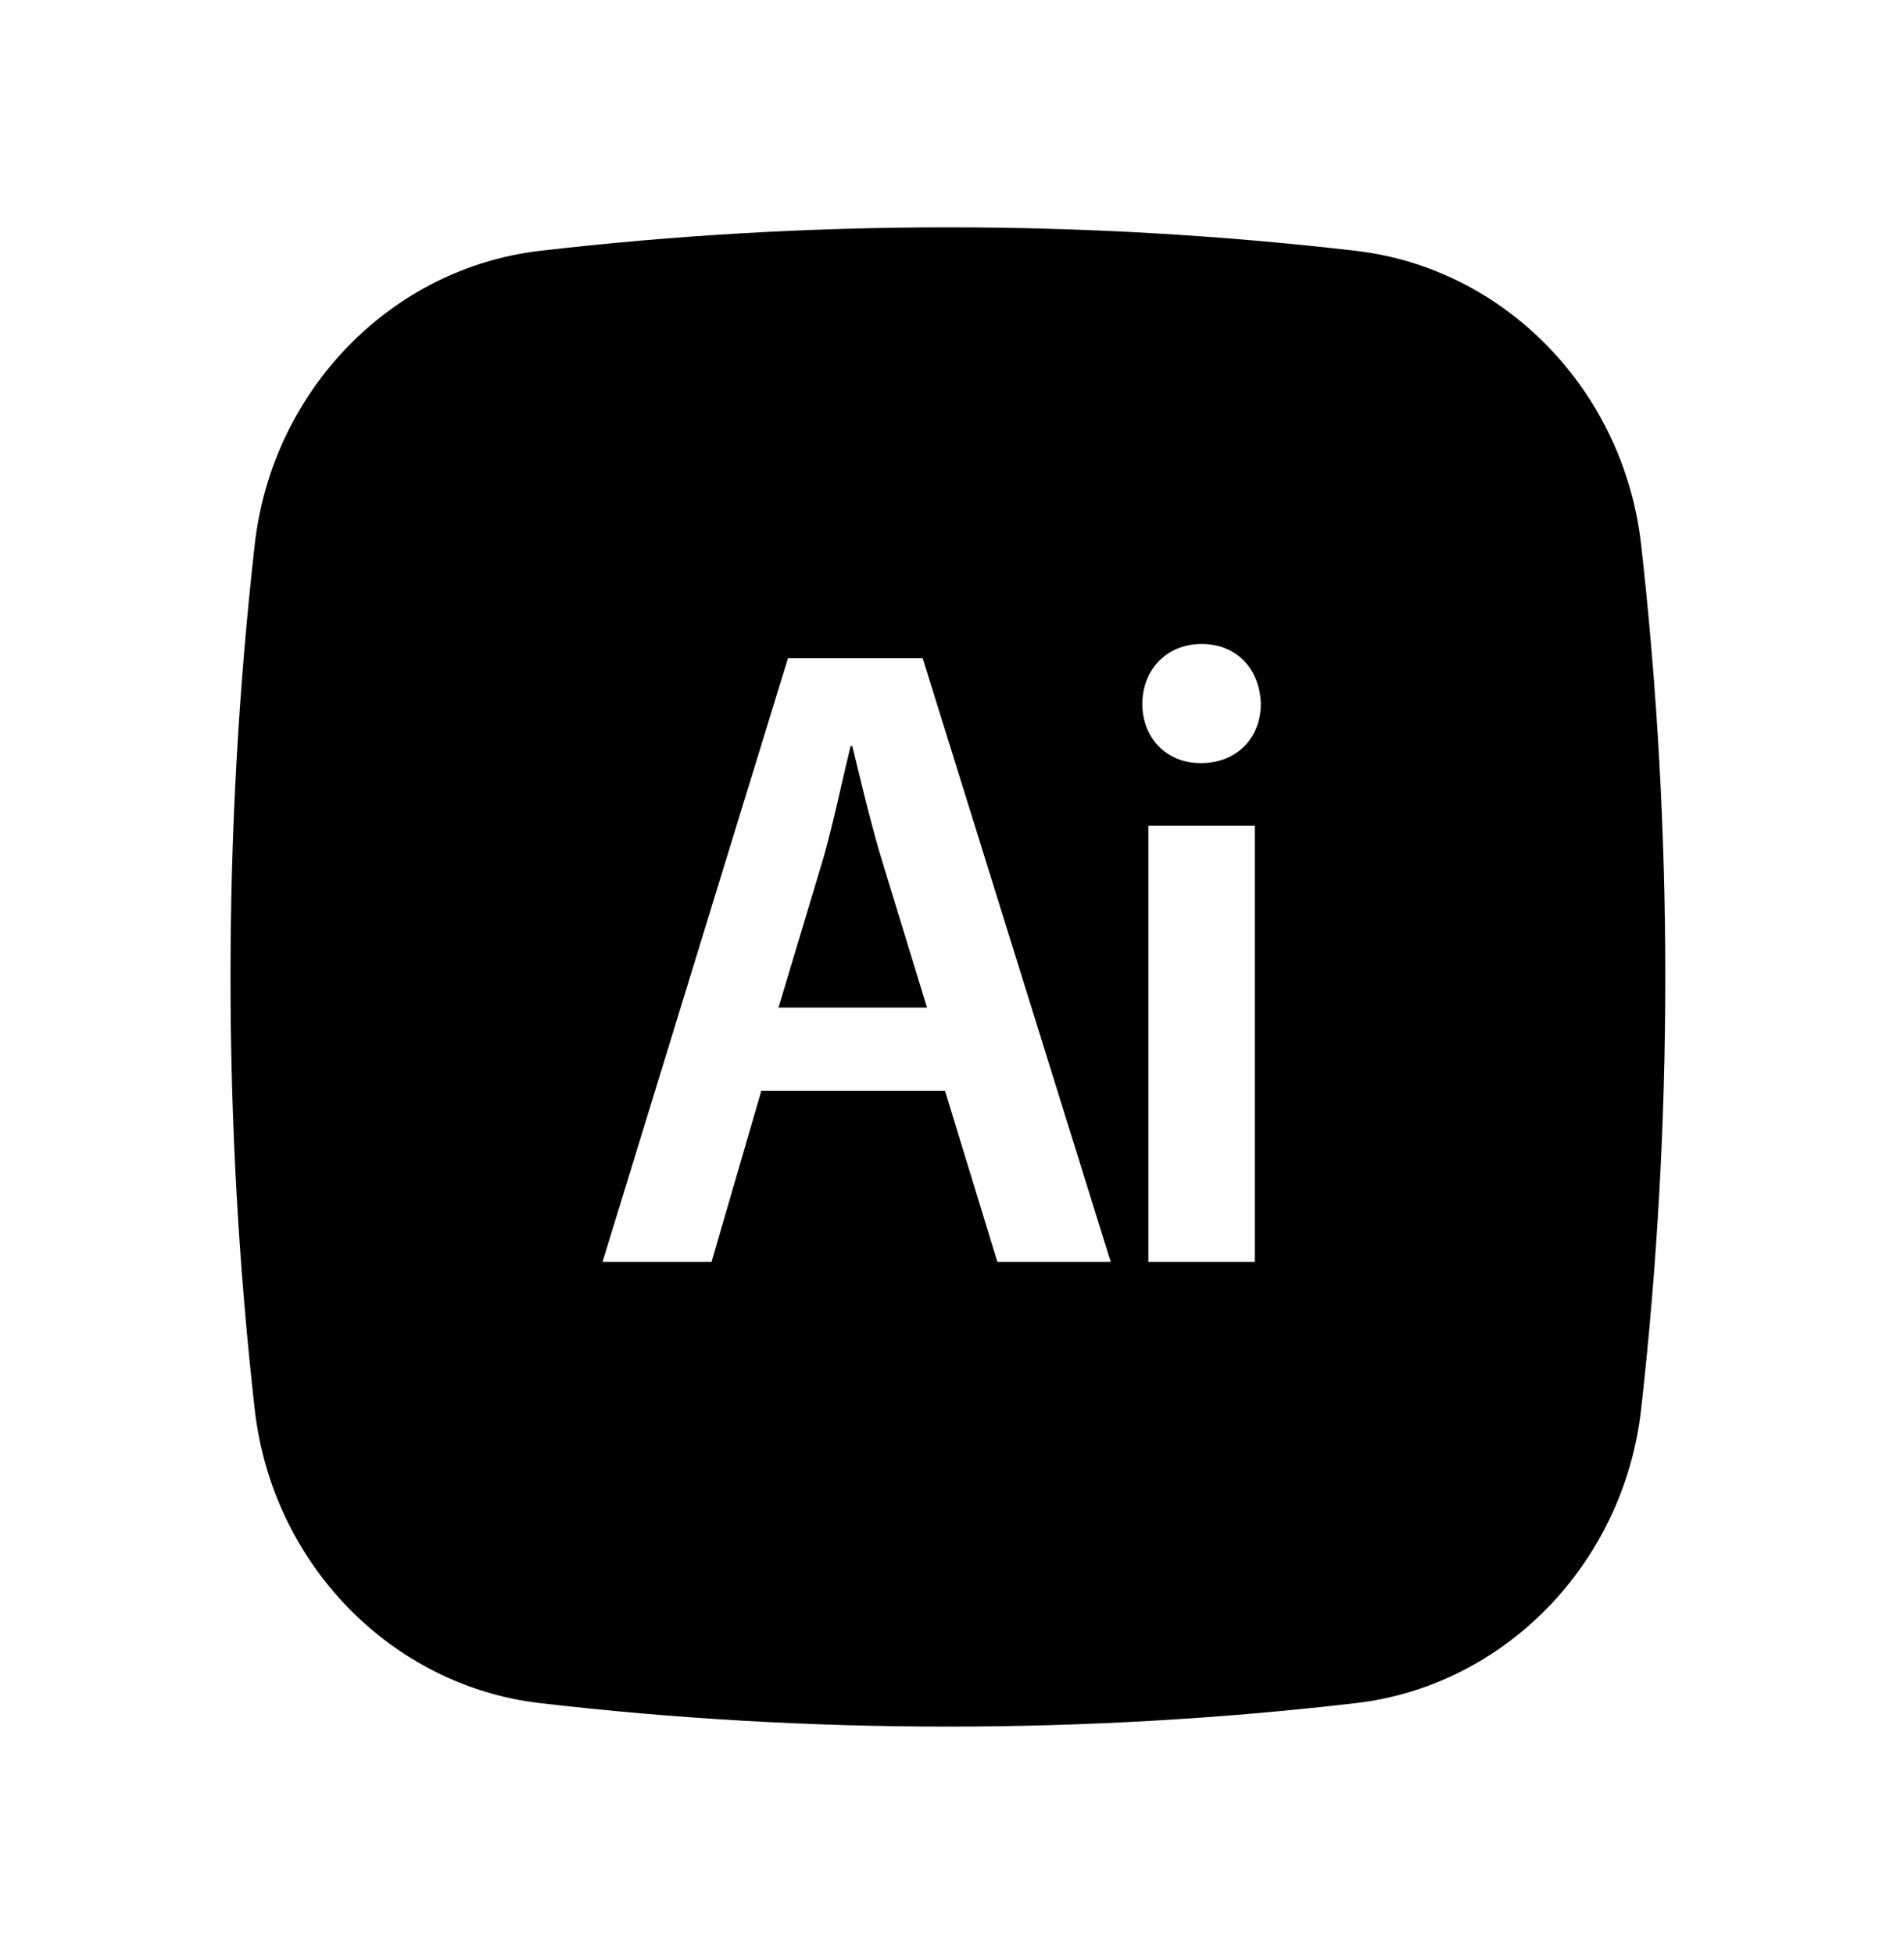 <svg viewBox="0 0 77 79" fill="none" xmlns="http://www.w3.org/2000/svg">
<path d="M33.288 34.727L31.483 40.738H37.489L35.649 34.727C35.284 33.526 34.964 32.205 34.671 30.997C34.602 30.712 34.535 30.434 34.468 30.165H34.399C34.28 30.649 34.161 31.166 34.039 31.697C33.806 32.713 33.562 33.775 33.288 34.727Z" fill="black"/>
<path fill-rule="evenodd" clip-rule="evenodd" d="M21.826 10.143C32.709 8.875 43.96 8.875 54.843 10.143C60.835 10.842 65.668 15.765 66.371 22.036C67.672 33.639 67.672 45.361 66.371 56.964C65.668 63.235 60.835 68.158 54.843 68.857C43.96 70.125 32.709 70.125 21.826 68.857C15.835 68.158 11.002 63.235 10.299 56.964C8.997 45.361 8.997 33.639 10.299 22.036C11.002 15.765 15.835 10.842 21.826 10.143ZM50.746 33.387V51.021H46.441V33.387H50.746ZM46.198 28.463C46.198 27.087 47.17 26.037 48.594 26.037C50.052 26.037 50.955 27.087 50.989 28.463C50.989 29.803 50.052 30.853 48.559 30.853C47.136 30.853 46.198 29.803 46.198 28.463ZM40.336 51.021L38.218 44.105H30.788L28.775 51.021H24.366L31.865 26.616H37.315L44.919 51.021H40.336Z" fill="black"/>
</svg>
